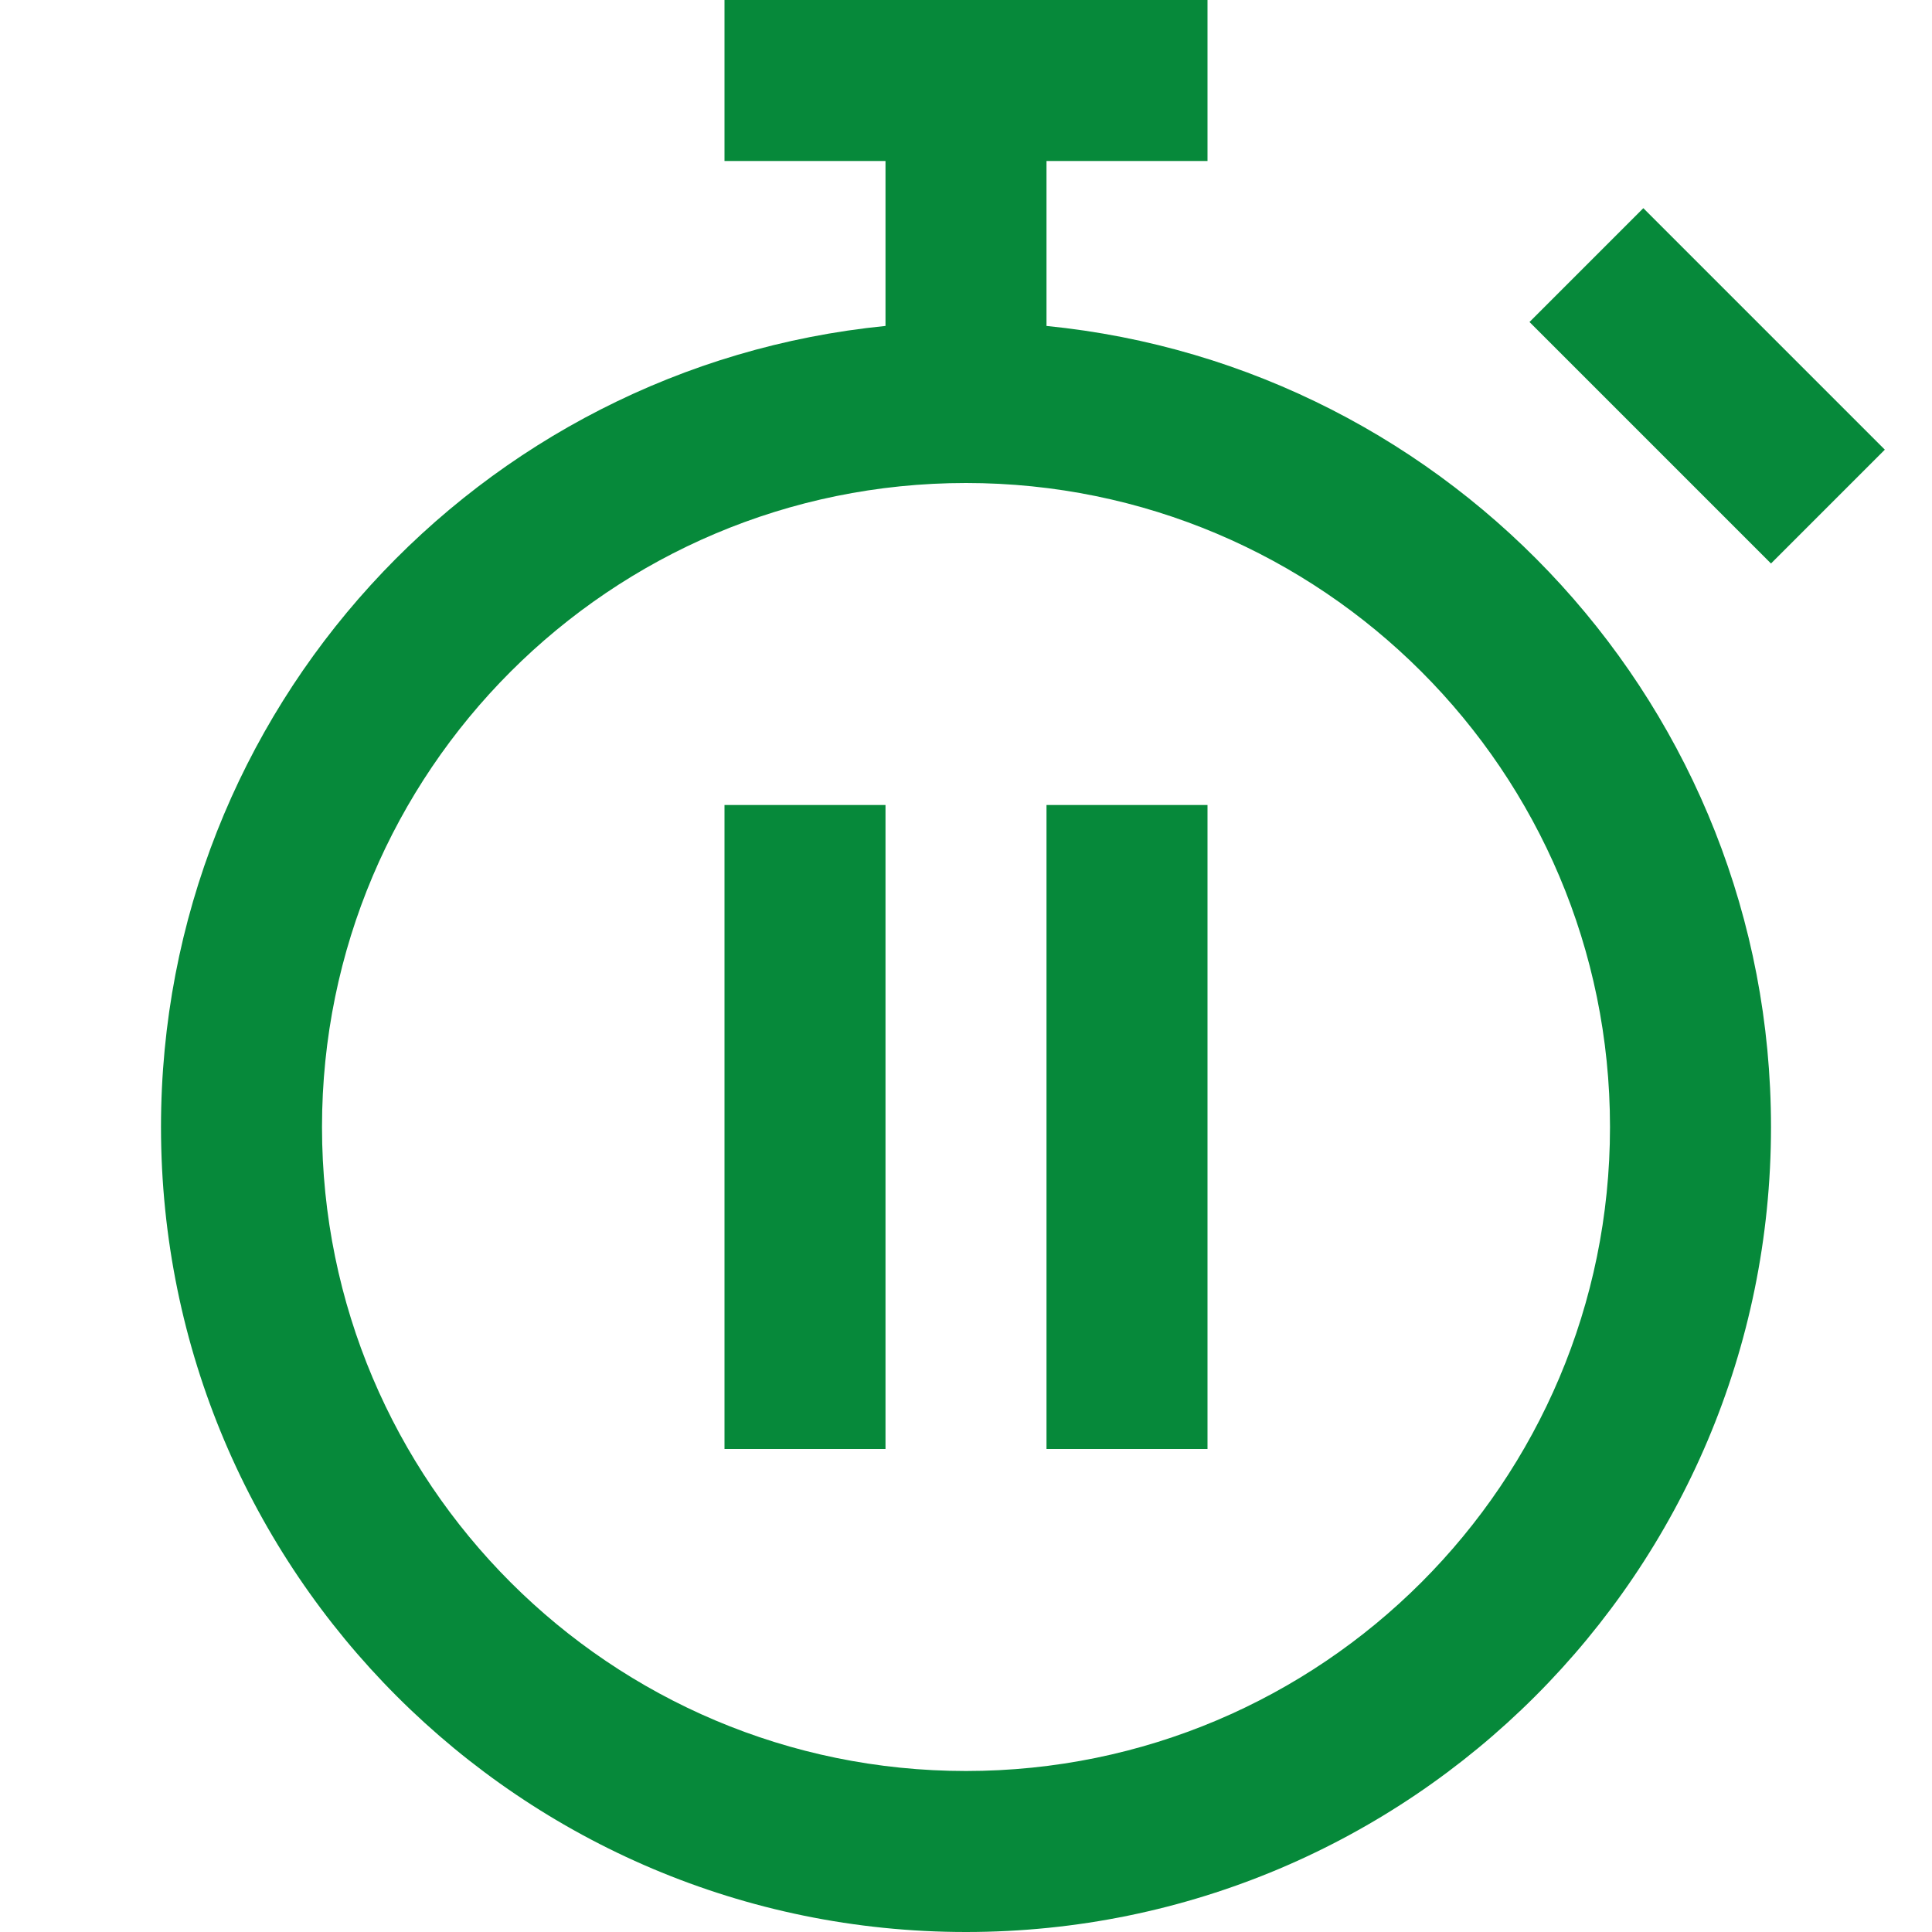 <svg id="StopWatchGreen" width="24" height="24" viewBox="0 0 24 24" fill="none" xmlns="http://www.w3.org/2000/svg">
<path fill-rule="evenodd" clip-rule="evenodd" d="M15 2H13V4.049C18.053 4.551 22 8.815 22 14C22 19.523 17.523 24 12 24C6.477 24 2 19.523 2 14C2 8.815 5.947 4.551 11 4.049V2H9V0H15V2ZM20 14C20 18.418 16.418 22 12 22C7.582 22 4 18.418 4 14C4 9.582 7.582 6 12 6C16.418 6 20 9.582 20 14ZM19 4L22 7L23.414 5.586L20.414 2.586L19 4ZM9 10H11V18H9L9 10ZM15 10H13V18H15V10Z" fill="#06893A"/>
</svg>
